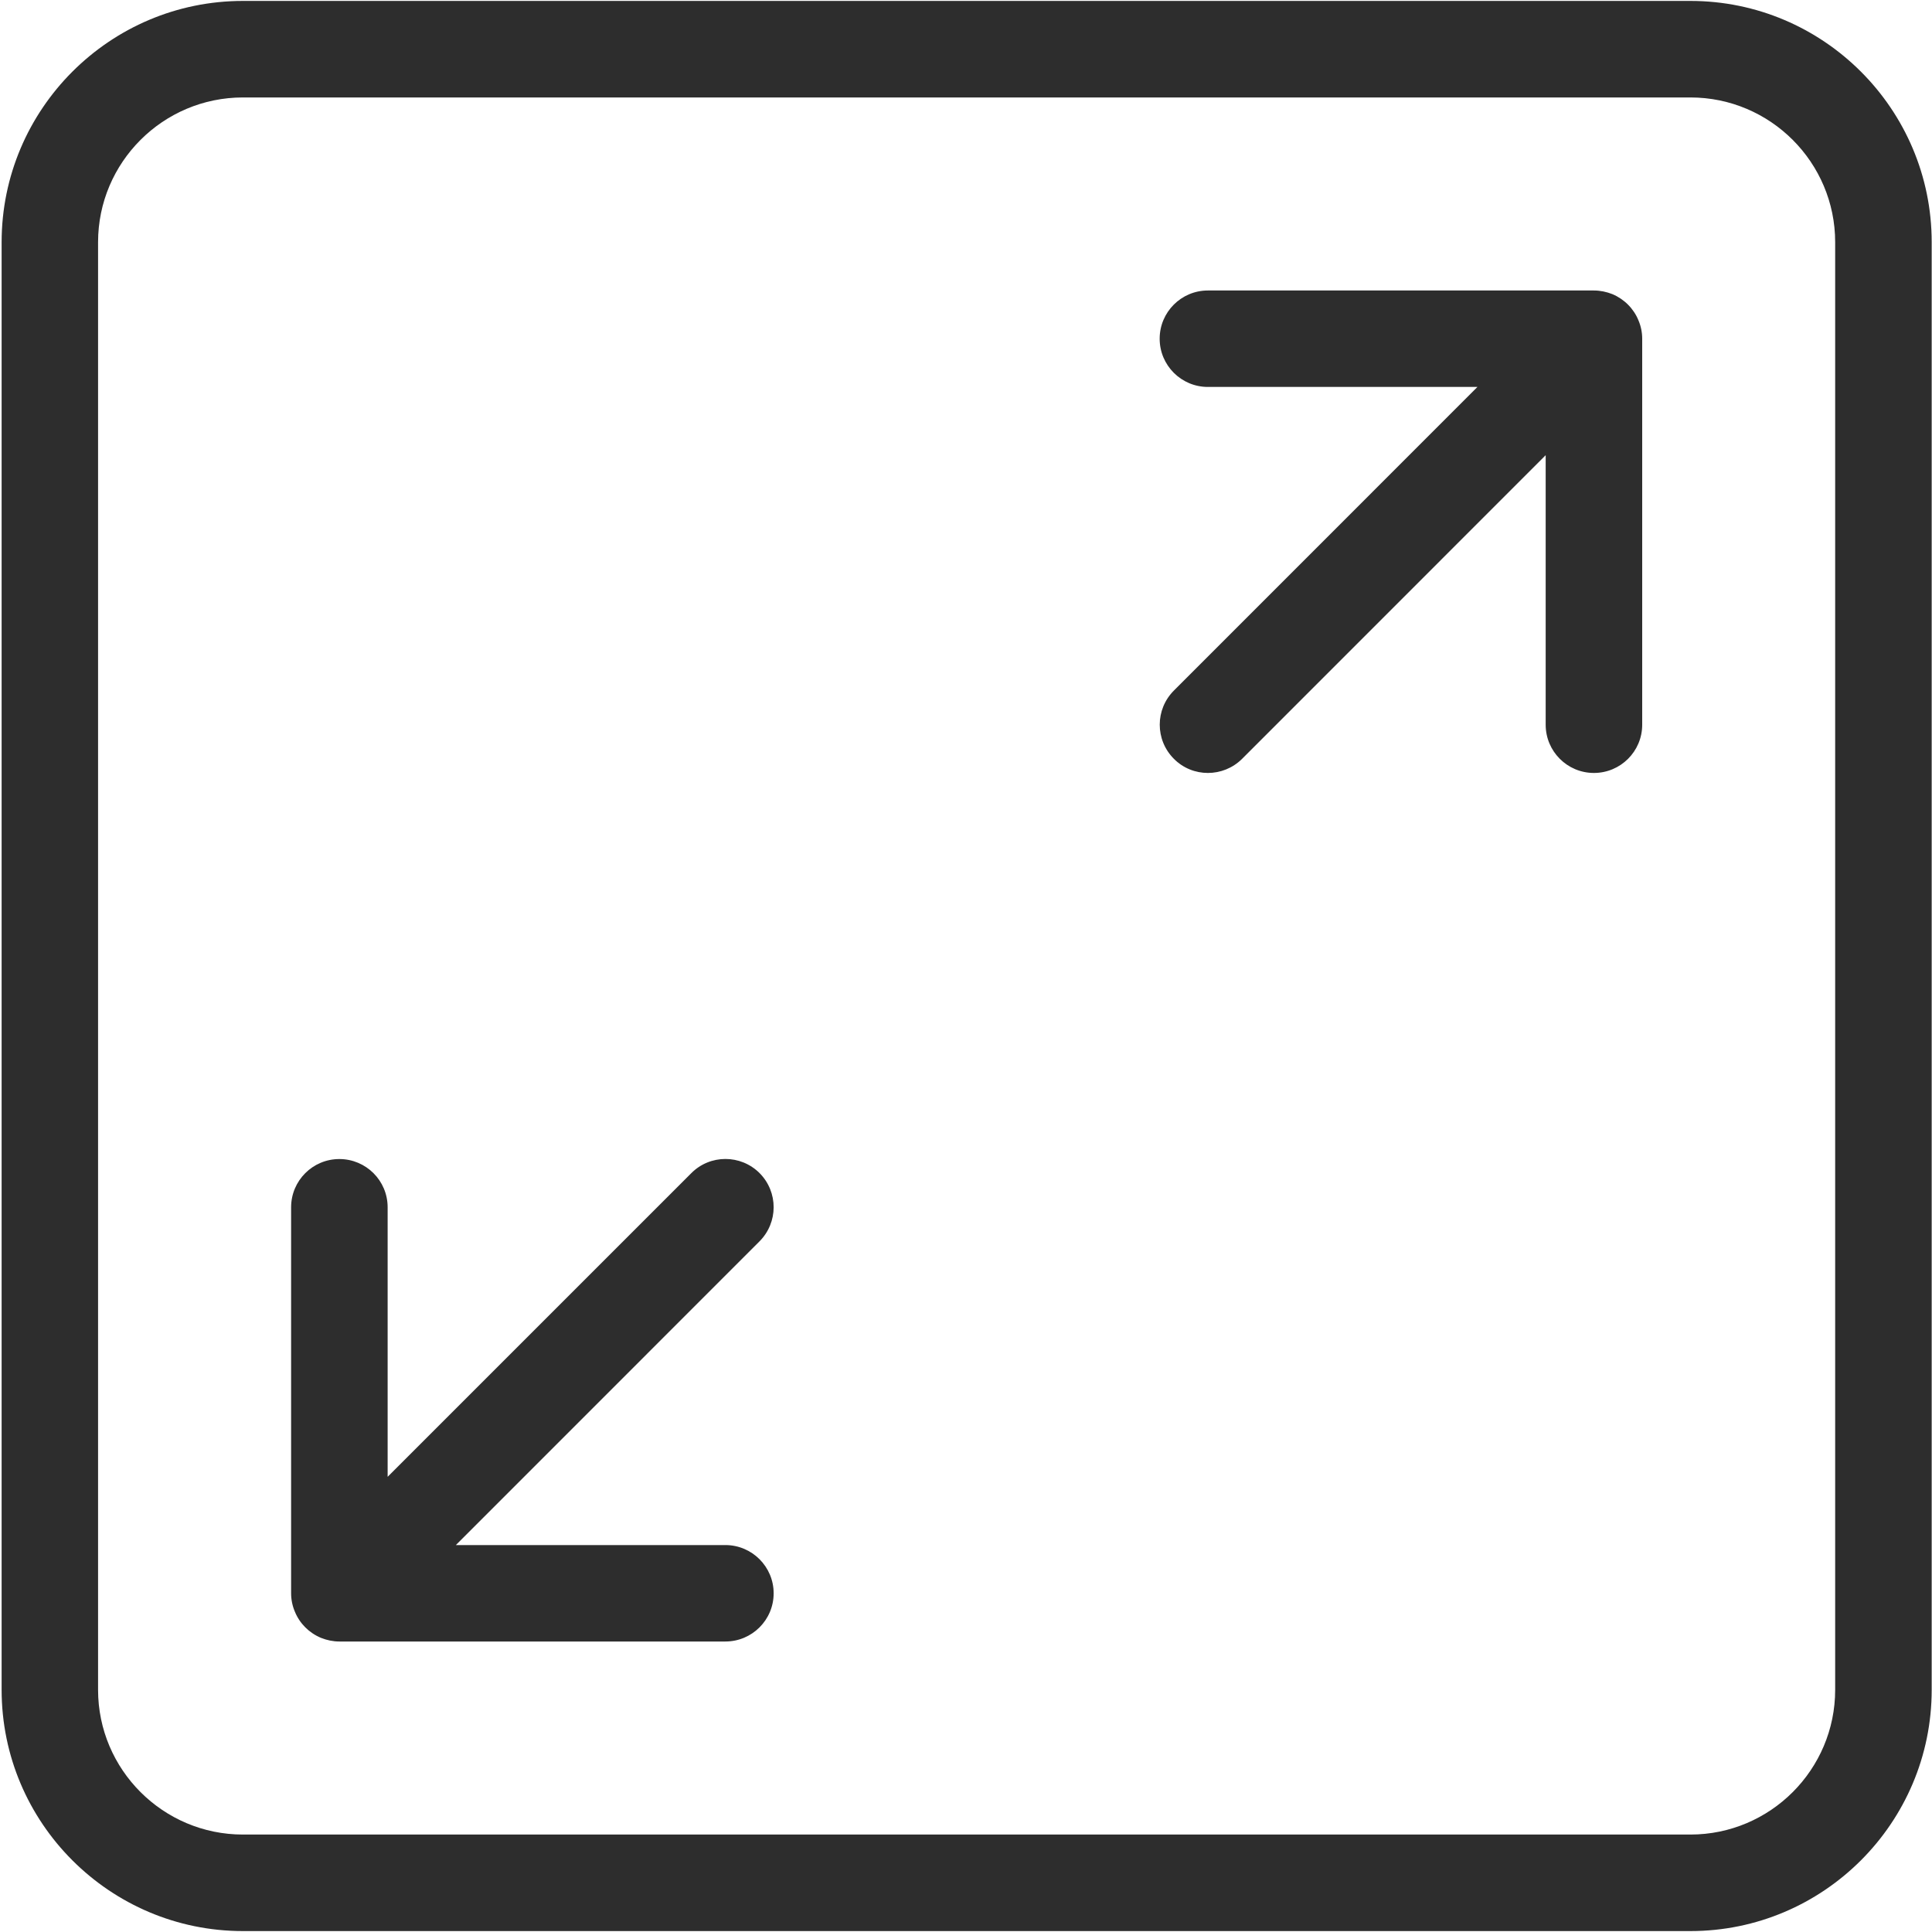 <svg width="25" height="25" viewBox="0 0 25 25" fill="none" xmlns="http://www.w3.org/2000/svg">
<g clip-path="url(#clip0_6011_373)">
<path d="M9.829 15.18C9.585 14.936 9.189 14.936 8.946 15.18L5.016 19.11V15.622C5.016 15.277 4.736 14.998 4.391 14.998C4.047 14.998 3.767 15.277 3.767 15.622V20.617C3.767 20.698 3.783 20.779 3.816 20.856C3.878 21.008 4 21.13 4.154 21.194C4.229 21.224 4.31 21.241 4.391 21.241H9.386C9.731 21.241 10.011 20.962 10.011 20.617C10.011 20.273 9.731 19.993 9.386 19.993H5.899L9.827 16.064C10.072 15.819 10.072 15.425 9.829 15.18Z" fill="#2D2D2D"/>
<path d="M20.864 3.806C20.788 3.776 20.707 3.759 20.625 3.759H15.63C15.286 3.759 15.006 4.038 15.006 4.383C15.006 4.728 15.286 5.007 15.63 5.007H19.118L15.19 8.936C14.946 9.18 14.946 9.575 15.19 9.819C15.311 9.941 15.47 10.002 15.63 10.002C15.79 10.002 15.95 9.941 16.072 9.82L20.001 5.89V9.378C20.001 9.723 20.281 10.002 20.625 10.002C20.97 10.002 21.25 9.723 21.25 9.378V4.383C21.25 4.302 21.234 4.221 21.201 4.144C21.139 3.992 21.016 3.87 20.864 3.806Z" fill="#2D2D2D"/>
<path d="M21.874 0.012H3.143C1.422 0.012 0.021 1.412 0.021 3.134V21.866C0.021 23.588 1.422 24.988 3.143 24.988H21.874C23.595 24.988 24.996 23.588 24.996 21.866V3.134C24.996 1.412 23.595 0.012 21.874 0.012ZM23.747 21.866C23.747 22.899 22.907 23.739 21.874 23.739H3.143C2.11 23.739 1.269 22.899 1.269 21.866V3.134C1.269 2.101 2.11 1.261 3.143 1.261H21.874C22.907 1.261 23.747 2.101 23.747 3.134V21.866Z" fill="#2D2D2D"/>
</g>
<defs>
<clipPath id="clip0_6011_373">
<rect width="25" height="25" fill="white" transform="translate(0.008)"/>
</clipPath>
</defs>
</svg>
